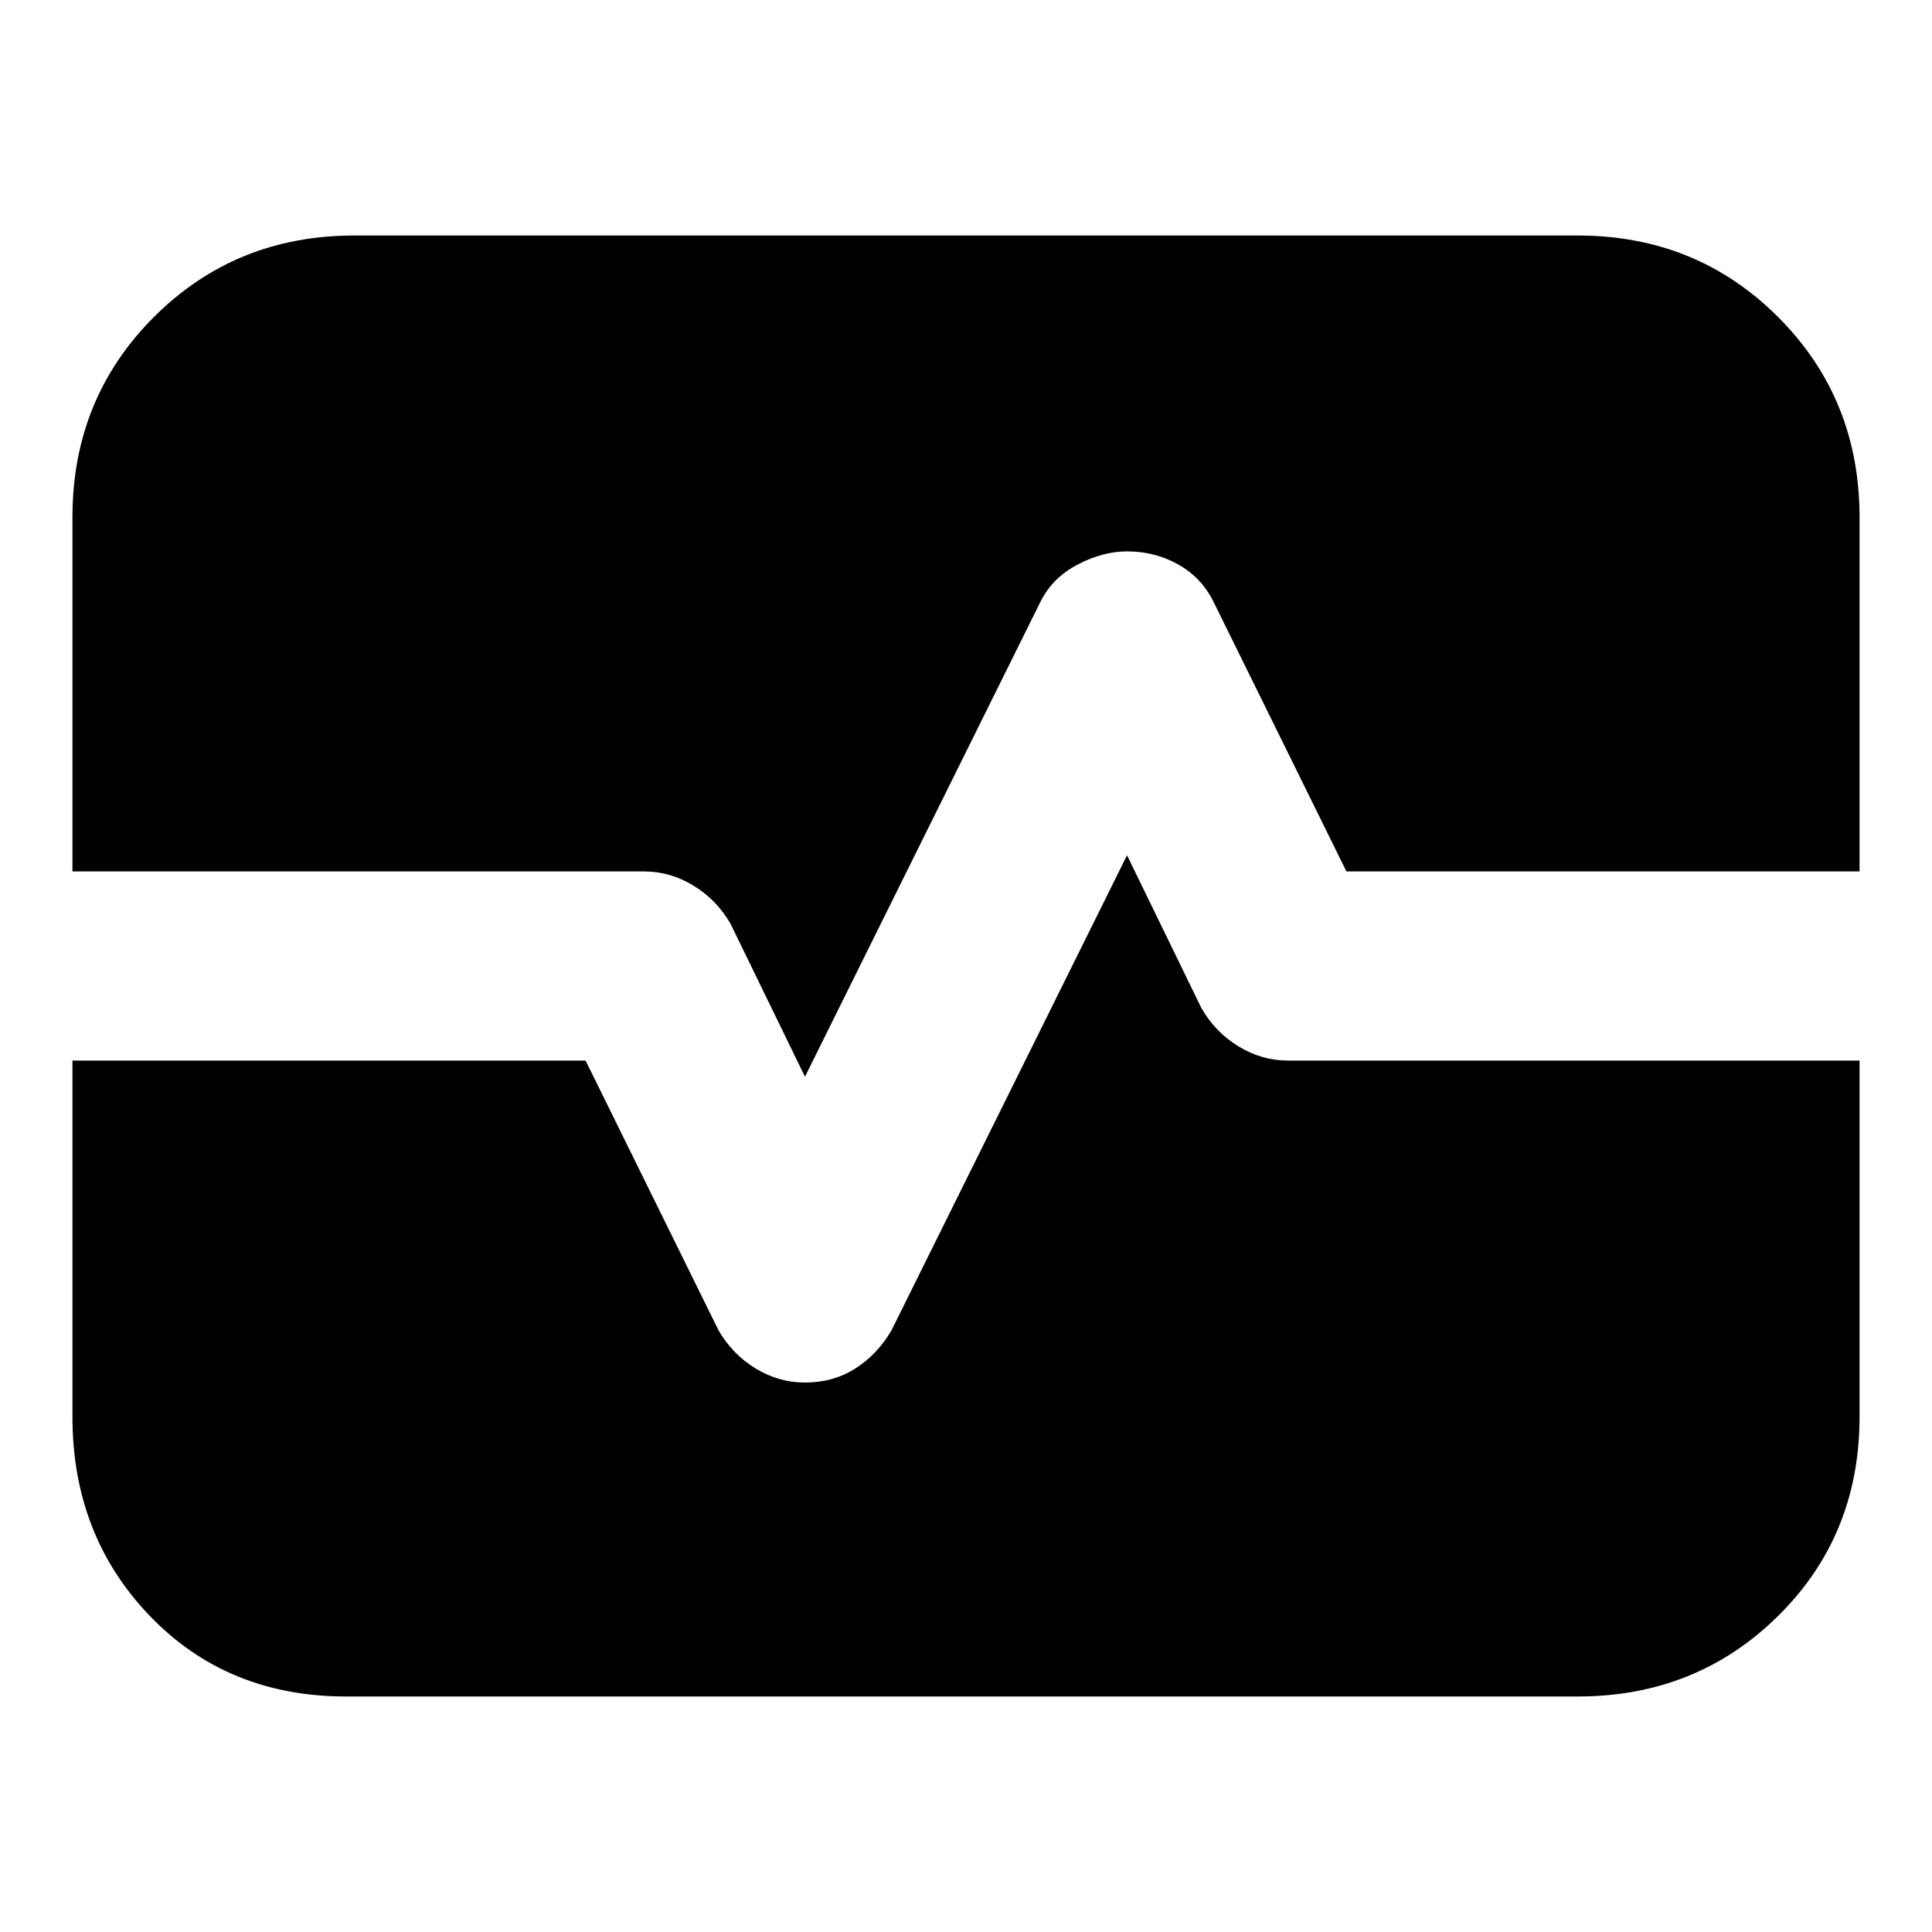 <svg xmlns="http://www.w3.org/2000/svg" height="20" width="20"><path d="M3.583 17.562q-1.229 0-2.031-.833T.75 14.667v-3.688h5.312l1.376 2.792q.145.25.385.396.239.145.51.145.292 0 .521-.145.229-.146.375-.396l2.438-4.917.771 1.584q.145.25.385.395.239.146.51.146h5.917v3.688q0 1.229-.844 2.062-.844.833-2.073.833Zm4.75-6.416-.771-1.584q-.145-.25-.385-.395-.239-.146-.51-.146H.75V5.354q0-1.229.844-2.073.844-.843 2.073-.843h12.666q1.229 0 2.073.843.844.844.844 2.073v3.667h-5.312l-1.376-2.792q-.124-.25-.364-.385-.24-.136-.531-.136-.25 0-.511.136-.26.135-.385.385Z"/></svg>